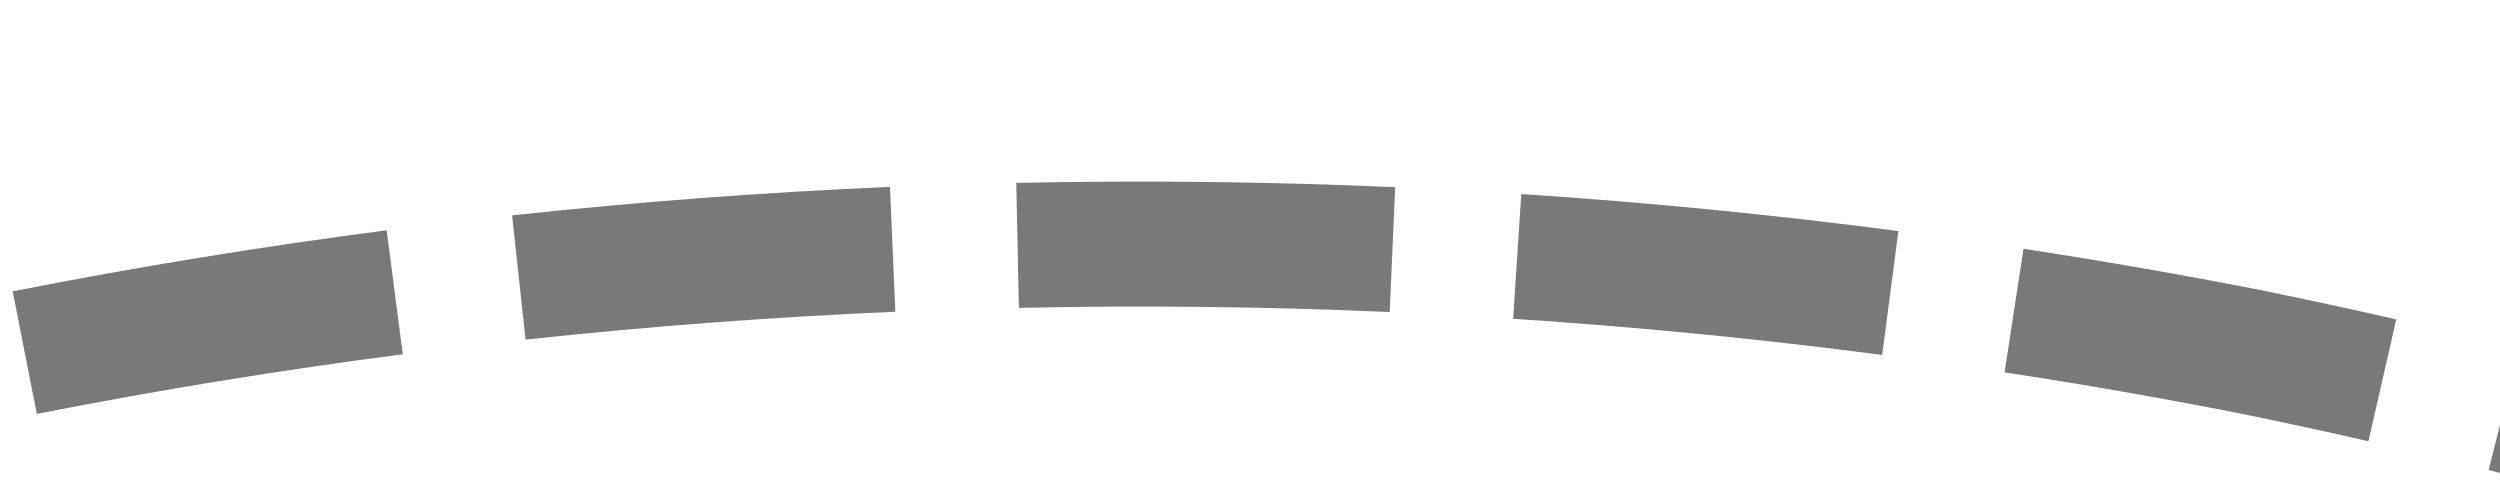 ﻿<?xml version="1.0" encoding="utf-8"?>
<svg version="1.1" xmlns:xlink="http://www.w3.org/1999/xlink" width="40px" height="8px" viewBox="2838 630  40 8" xmlns="http://www.w3.org/2000/svg">
  <g transform="matrix(-0.276 -0.961 0.961 -0.276 3036.332 3556.04 )">
    <path d="M 2860.727 630.04  C 2861.201 628.075  2861.612 626.094  2861.958 624.102  L 2859.988 623.76  C 2859.649 625.709  2859.247 627.647  2858.783 629.571  L 2860.727 630.04  Z M 2858.491 637.809  C 2859.134 635.892  2859.714 633.954  2860.231 632  L 2858.297 631.488  C 2857.792 633.401  2857.224 635.297  2856.595 637.173  L 2858.491 637.809  Z M 2855.593 645.355  C 2856.399 643.501  2857.144 641.621  2857.828 639.718  L 2855.946 639.042  C 2855.277 640.904  2854.548 642.744  2853.759 644.558  L 2855.593 645.355  Z M 2852.036 652.622  C 2852.394 651.972  2852.745 651.317  2853.089 650.659  C 2853.672 649.518  2854.232 648.365  2854.768 647.201  L 2852.951 646.364  C 2852.428 647.501  2851.881 648.627  2851.311 649.741  C 2850.977 650.384  2850.634 651.022  2850.284 651.656  L 2852.036 652.622  Z M 2847.828 659.525  C 2848.954 657.846  2850.025 656.13  2851.04 654.382  L 2849.31 653.378  C 2848.317 655.089  2847.269 656.768  2846.167 658.411  L 2847.828 659.525  Z M 2843.04 666.039  C 2844.307 664.463  2845.522 662.847  2846.684 661.192  L 2845.048 660.043  C 2843.911 661.662  2842.721 663.244  2841.482 664.786  L 2843.04 666.039  Z M 2837.708 672.114  C 2839.106 670.654  2840.456 669.149  2841.757 667.601  L 2840.225 666.314  C 2838.953 667.829  2837.631 669.302  2836.263 670.731  L 2837.708 672.114  Z M 2835.095 674.738  C 2835.498 674.348  2835.898 673.956  2836.294 673.559  L 2834.88 672.145  C 2833.481 673.545  2832.037 674.898  2830.55 676.204  L 2835.095 674.738  Z M 2862.283 622.107  C 2862.586 620.108  2862.824 618.1  2862.996 616.085  L 2861.004 615.915  C 2860.835 617.886  2860.602 619.851  2860.305 621.807  L 2862.283 622.107  Z M 2830.315 667.672  L 2830 678  L 2840.267 679.161  L 2830.315 667.672  Z " fill-rule="nonzero" fill="#797979" stroke="none" />
  </g>
</svg>